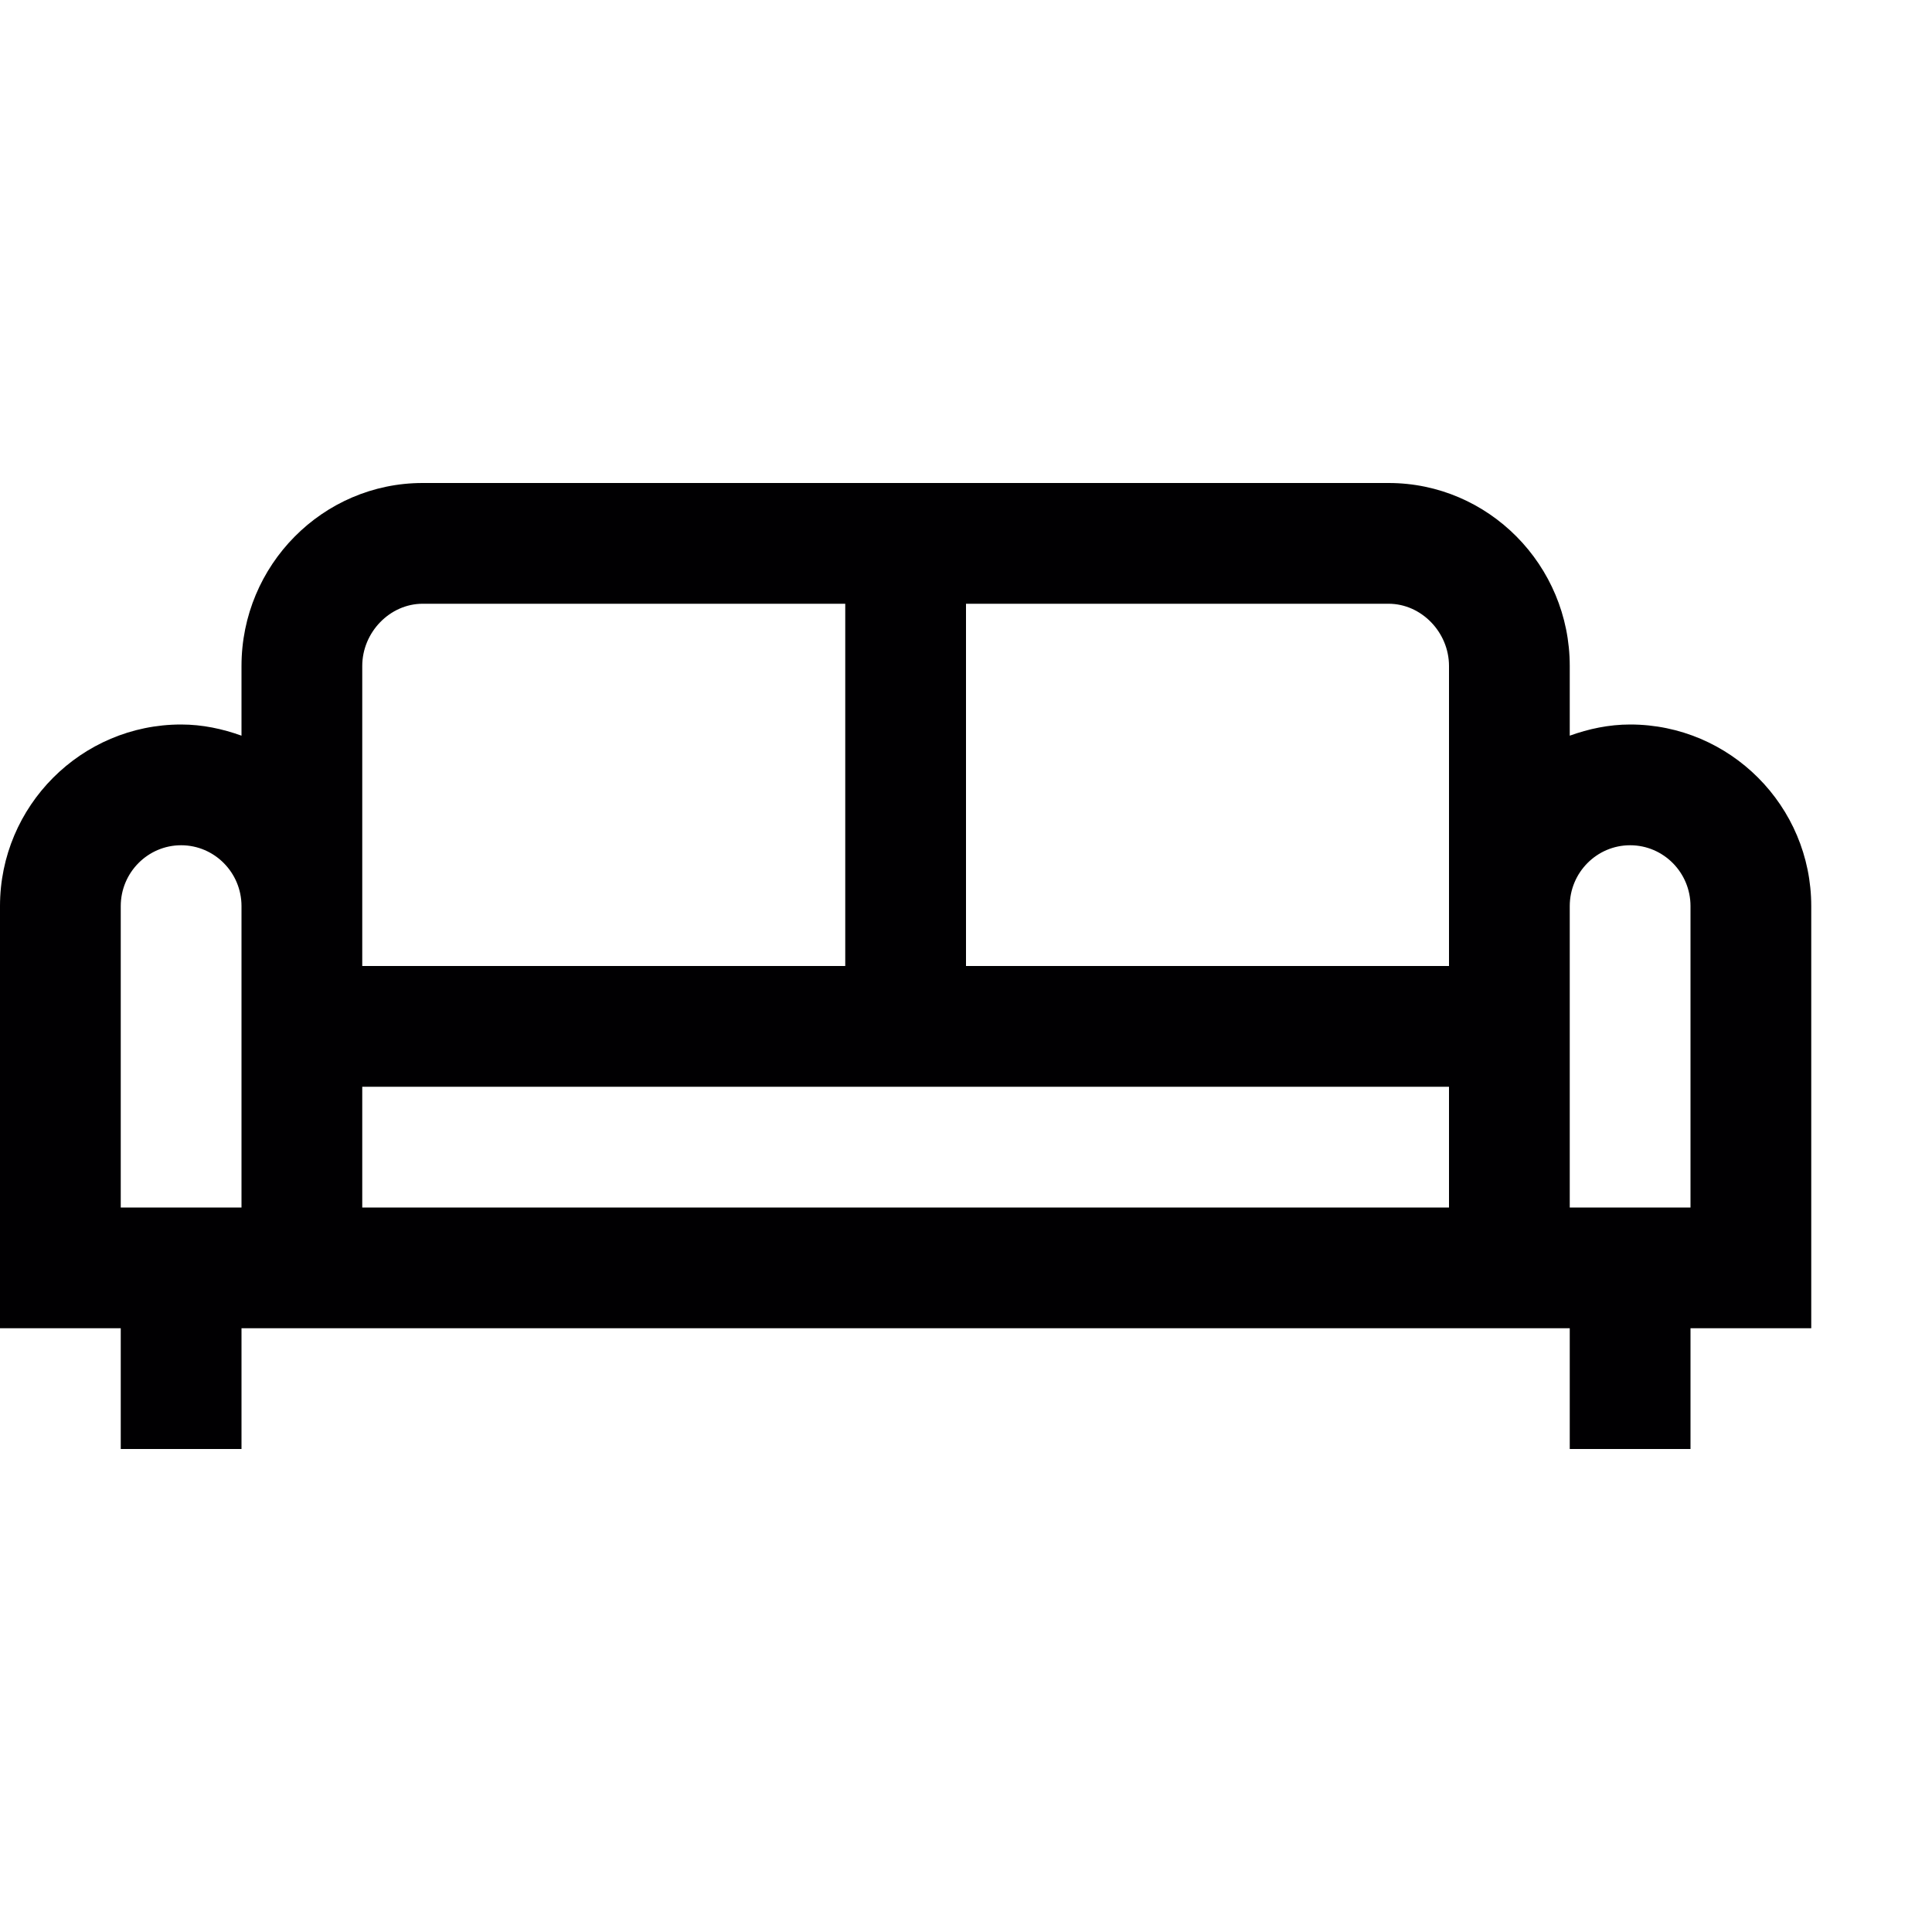 <?xml version="1.0" encoding="utf-8"?>
<!-- Generator: Adobe Illustrator 17.0.0, SVG Export Plug-In . SVG Version: 6.00 Build 0)  -->
<svg xmlns="http://www.w3.org/2000/svg" xmlns:xlink="http://www.w3.org/1999/xlink" version="1.1" id="Capa_1" x="0px" y="0px" width="32px" height="32px" viewBox="0 0 32 32" style="enable-background:new 0 0 32 32;" xml:space="preserve">

<path class="st0" d="M30,15.008C30,13.349,28.654,12,27,12c-0.352,0-0.686,0.072-1,0.185v-1.154C26,9.36,24.654,8,23,8H7  c-1.654,0-3,1.36-3,3.031v1.154C3.686,12.072,3.352,12,3,12c-1.654,0-3,1.349-3,3.008V22h2v2h2v-2h22v2h2v-2h2V15.008z M24,11.031  V16h-8v-6h7C23.542,10,24,10.472,24,11.031z M6,11.031C6,10.472,6.458,10,7,10h7v6H6V11.031z M4,20H2v-4.992C2,14.452,2.449,14,3,14  s1,0.452,1,1.008V20z M24,20H6v-2h18V20z M28,20h-2v-4.992C26,14.452,26.448,14,27,14s1,0.452,1,1.008V20z" style="fill:#010002;;"/>
</svg>
